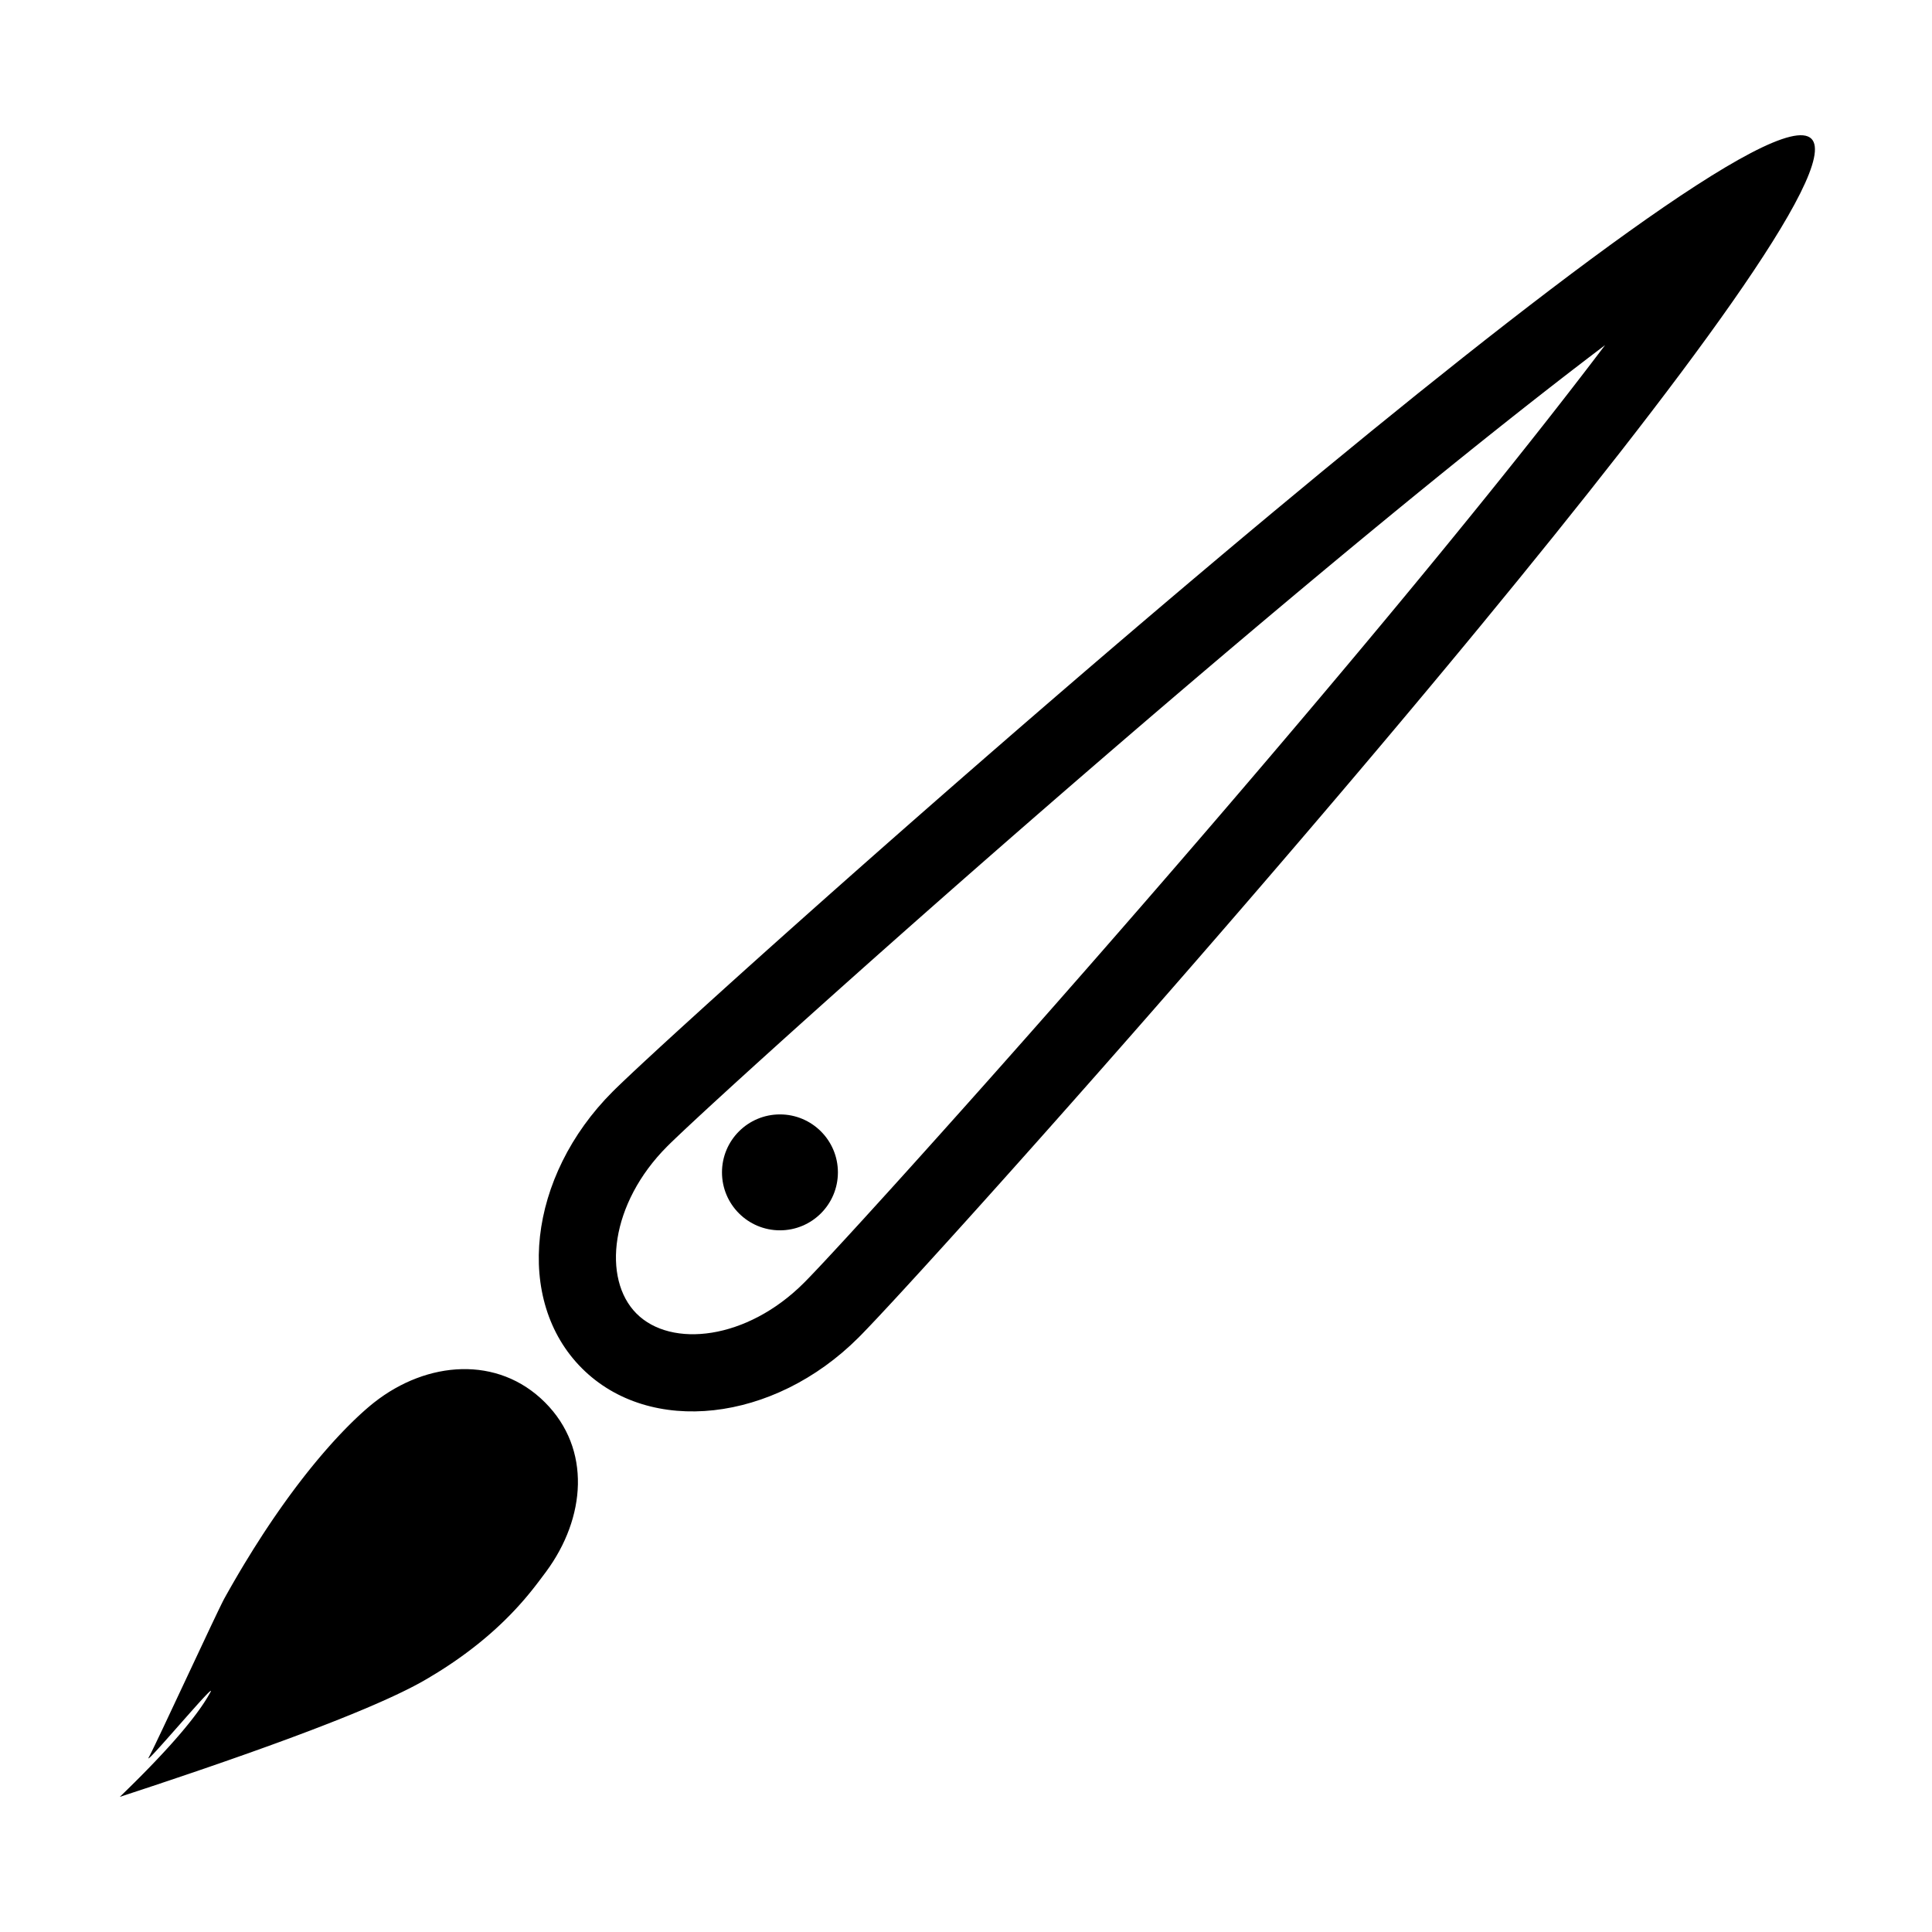 <?xml version="1.0" encoding="UTF-8"?>
<svg width="500px" height="500px" viewBox="0 0 500 500" version="1.1" xmlns="http://www.w3.org/2000/svg" xmlns:xlink="http://www.w3.org/1999/xlink">
    <title>paint-brush</title>
    <g id="paint-brush" stroke="none" stroke-width="1" fill="none" fill-rule="evenodd">
        <path d="M141.043,362.94 C153.125,375.022 151.573,392.863 141.356,406.716 L139.427,409.289 L138.497,410.5 L137.806,411.377 L137.249,412.069 L136.452,413.034 L135.592,414.046 L135.137,414.568 L134.423,415.371 L133.669,416.197 L133.145,416.759 L132.325,417.619 L131.754,418.203 L131.165,418.795 L130.557,419.395 L129.929,420.002 L129.282,420.616 L128.614,421.237 L127.926,421.864 L127.217,422.497 L126.487,423.135 L125.735,423.778 L124.962,424.426 L124.167,425.078 L123.761,425.406 L122.932,426.064 L122.08,426.725 L121.206,427.39 L120.308,428.057 L119.85,428.392 L118.916,429.062 L118.44,429.398 L117.958,429.734 L116.976,430.408 L116.475,430.745 L115.968,431.082 L114.936,431.757 L114.41,432.095 L113.34,432.77 C112.527,433.277 111.692,433.783 110.836,434.288 L109.971,434.793 L109.256,435.2 L108.118,435.826 L107.316,436.253 L106.477,436.689 L105.154,437.357 L104.228,437.812 L103.266,438.276 L102.269,438.748 L101.237,439.227 L100.169,439.715 L99.066,440.211 L97.928,440.715 L96.755,441.227 L95.546,441.747 L94.302,442.275 L93.022,442.811 L91.708,443.355 L89.67,444.187 L88.267,444.751 L86.096,445.613 L83.846,446.493 L81.517,447.391 L79.108,448.307 L77.458,448.928 L75.772,449.557 L74.052,450.194 L72.296,450.839 L70.505,451.492 L68.678,452.153 L65.872,453.16 L62.987,454.185 L59.016,455.58 L54.904,457.007 L51.728,458.099 L48.472,459.208 L44.007,460.716 L39.4,462.256 L35.853,463.432 L31,465.029 L32.155,463.91 L33.283,462.808 L34.924,461.187 L35.985,460.127 L37.019,459.084 L38.026,458.058 L39.006,457.049 L40.656,455.324 L41.785,454.123 L42.658,453.182 L43.504,452.257 L44.323,451.35 L45.115,450.459 L46.253,449.155 L46.978,448.306 L47.847,447.27 L48.673,446.259 L49.305,445.47 L49.909,444.698 L50.201,444.318 L50.902,443.387 L51.037,443.204 L51.561,442.482 L52.057,441.778 L52.527,441.09 L52.971,440.419 C53.429,439.713 53.842,439.035 54.208,438.386 L54.475,437.905 L54.522,437.813 C54.65,437.555 54.599,437.52 54.405,437.665 L54.277,437.768 L54.097,437.93 L53.879,438.139 L53.627,438.391 L53.188,438.845 L52.5,439.578 L51.71,440.44 L51.06,441.159 L49.143,443.306 L44.168,448.94 L42.217,451.136 L40.927,452.567 L40.18,453.38 L39.543,454.057 L39.147,454.463 L38.925,454.68 L38.74,454.852 L38.594,454.976 C38.402,455.126 38.35,455.101 38.47,454.862 L38.819,454.197 L39.247,453.342 L40.253,451.273 L42.162,447.267 L54.521,420.971 L56.405,417.019 L57.389,414.999 L57.802,414.177 L58.032,413.737 L58.612,412.696 L59.072,411.877 L59.072,411.877 L59.99,410.264 L59.99,410.264 L60.675,409.074 L61.699,407.321 L62.208,406.458 L63.223,404.762 C64.846,402.072 66.445,399.528 68.012,397.123 L68.682,396.102 L69.649,394.646 L70.608,393.225 L71.084,392.529 L72.029,391.162 L73.196,389.502 L74.348,387.897 L75.258,386.651 L76.157,385.439 L76.602,384.846 L77.045,384.261 L77.921,383.117 L78.785,382.005 L79.637,380.926 L80.476,379.88 L81.302,378.866 L82.115,377.884 L82.914,376.933 L83.699,376.014 L84.47,375.125 L85.226,374.267 L85.966,373.44 L86.691,372.642 L87.4,371.875 L88.093,371.137 L88.769,370.428 L89.751,369.418 L90.384,368.781 L90.999,368.171 L91.595,367.59 L92.455,366.769 L93.272,366.009 L93.792,365.535 L94.534,364.874 L95.23,364.271 L95.878,363.726 L96.283,363.393 L96.849,362.94 C110.51,352.193 128.84,350.736 141.043,362.94 Z M468.795,35.911 C476.453,43.569 434.783,99.29 383.504,161.551 L379.086,166.903 C377.606,168.691 376.119,170.484 374.626,172.281 L370.131,177.679 L370.131,177.679 L365.605,183.092 L365.605,183.092 L361.054,188.514 C359.534,190.322 358.01,192.13 356.484,193.938 L351.9,199.36 L351.9,199.36 L347.309,204.774 L347.309,204.774 L342.714,210.172 L342.714,210.172 L338.123,215.551 C337.358,216.445 336.594,217.338 335.83,218.231 L331.253,223.568 L331.253,223.568 L326.693,228.87 L326.693,228.87 L322.156,234.132 L322.156,234.132 L317.646,239.347 C316.897,240.212 316.15,241.075 315.404,241.936 L309.47,248.769 L303.614,255.49 L297.849,262.086 L297.849,262.086 L292.188,268.543 L285.278,276.397 L285.278,276.397 L278.577,283.984 L273.384,289.845 L268.354,295.504 L263.5,300.948 L258.837,306.163 L254.376,311.135 L250.132,315.851 L244.861,321.683 L238.785,328.368 L233.826,333.783 L230.806,337.056 L227.079,341.056 L224.544,343.735 L223.077,345.257 L222.192,346.154 C200.225,368.121 168.171,371.683 150.597,354.109 C133.024,336.536 136.585,304.482 158.552,282.515 L159.449,281.629 L161.187,279.956 L163.926,277.369 L166.978,274.524 L170.923,270.88 L175.454,266.729 L183.023,259.845 L188.855,254.575 L193.571,250.33 L198.543,245.869 L203.759,241.206 L209.203,236.353 L214.862,231.323 L220.722,226.13 L226.77,220.786 L229.86,218.062 L229.86,218.062 L236.163,212.519 L242.62,206.857 L247.003,203.025 C247.738,202.382 248.476,201.738 249.216,201.092 L255.937,195.236 L262.77,189.302 L267.96,184.809 L267.96,184.809 L273.2,180.285 L273.2,180.285 L278.483,175.736 C279.366,174.976 280.252,174.215 281.138,173.453 L286.476,168.877 C287.368,168.113 288.261,167.348 289.156,166.584 L294.534,161.992 C295.432,161.227 296.331,160.461 297.231,159.695 L302.638,155.101 L302.638,155.101 L308.056,150.513 C310.767,148.221 313.48,145.933 316.193,143.652 L321.614,139.101 C322.517,138.345 323.42,137.589 324.322,136.835 L329.729,132.324 C397.211,76.127 460.591,27.706 468.795,35.911 Z M415.394,89.311 L413.058,91.084 L411.109,92.569 L407.137,95.616 L404.093,97.967 L400.994,100.375 L397.841,102.839 L394.633,105.358 L391.372,107.932 L388.058,110.56 L384.692,113.242 L381.273,115.978 L376.636,119.707 L373.099,122.566 L368.306,126.457 L364.653,129.436 L360.858,132.542 L356.053,136.49 L356.053,136.49 L351.185,140.508 L347.247,143.77 L343.275,147.072 L339.269,150.411 L335.233,153.785 L329.126,158.909 L329.126,158.909 L325.024,162.362 L318.83,167.595 L314.677,171.114 L310.507,174.657 L306.323,178.22 L302.128,181.801 L297.924,185.398 L293.712,189.01 L287.388,194.45 L281.061,199.909 L274.74,205.381 L268.433,210.858 L262.148,216.334 L257.974,219.98 L253.816,223.619 L249.676,227.251 L245.556,230.872 L241.459,234.481 L237.387,238.075 L233.343,241.653 L227.333,246.983 L223.368,250.509 L217.488,255.753 L213.617,259.215 L207.889,264.351 L202.263,269.415 L195.986,275.088 L190.03,280.503 L184.384,285.673 L181.221,288.592 L177.627,291.937 L175.009,294.409 L173.541,295.822 L172.694,296.657 C157.931,311.42 155.757,330.985 164.739,339.967 C173.722,348.949 193.286,346.775 208.05,332.012 L208.884,331.165 L209.728,330.292 L211.347,328.591 L213.022,326.809 L215.216,324.454 L219.03,320.326 L223.414,315.541 L230.483,307.765 L235.277,302.459 L238.645,298.719 L243.76,293.022 L248.943,287.23 L252.433,283.318 L255.949,279.37 L259.487,275.386 L264.833,269.352 L268.42,265.293 L273.829,259.156 L281.083,250.895 L284.723,246.736 L290.194,240.469 L295.672,234.176 L301.148,227.863 L304.796,223.647 L310.255,217.32 L313.884,213.103 L317.502,208.889 L321.108,204.68 L324.697,200.48 L328.27,196.29 L331.823,192.113 L335.354,187.951 L338.862,183.807 L342.344,179.682 L345.797,175.58 L349.221,171.502 L352.613,167.452 L357.635,161.432 L360.936,157.459 L364.198,153.522 L367.418,149.622 L370.594,145.762 L373.724,141.945 L377.262,137.612 L381.176,132.797 L384.999,128.07 L388.729,123.433 L392.364,118.887 L395.905,114.433 L398.497,111.154 L401.034,107.929 L403.516,104.757 L405.943,101.64 L409.091,97.569 L410.627,95.571 L412.138,93.597 L414.356,90.684 L415.394,89.311 Z M201.849,288.408 C210.133,288.408 216.849,295.124 216.849,303.408 C216.849,311.693 210.133,318.408 201.849,318.408 C193.564,318.408 186.849,311.693 186.849,303.408 C186.849,295.124 193.564,288.408 201.849,288.408 Z" id="Shape" fill="#000000"></path>
    </g>
</svg>